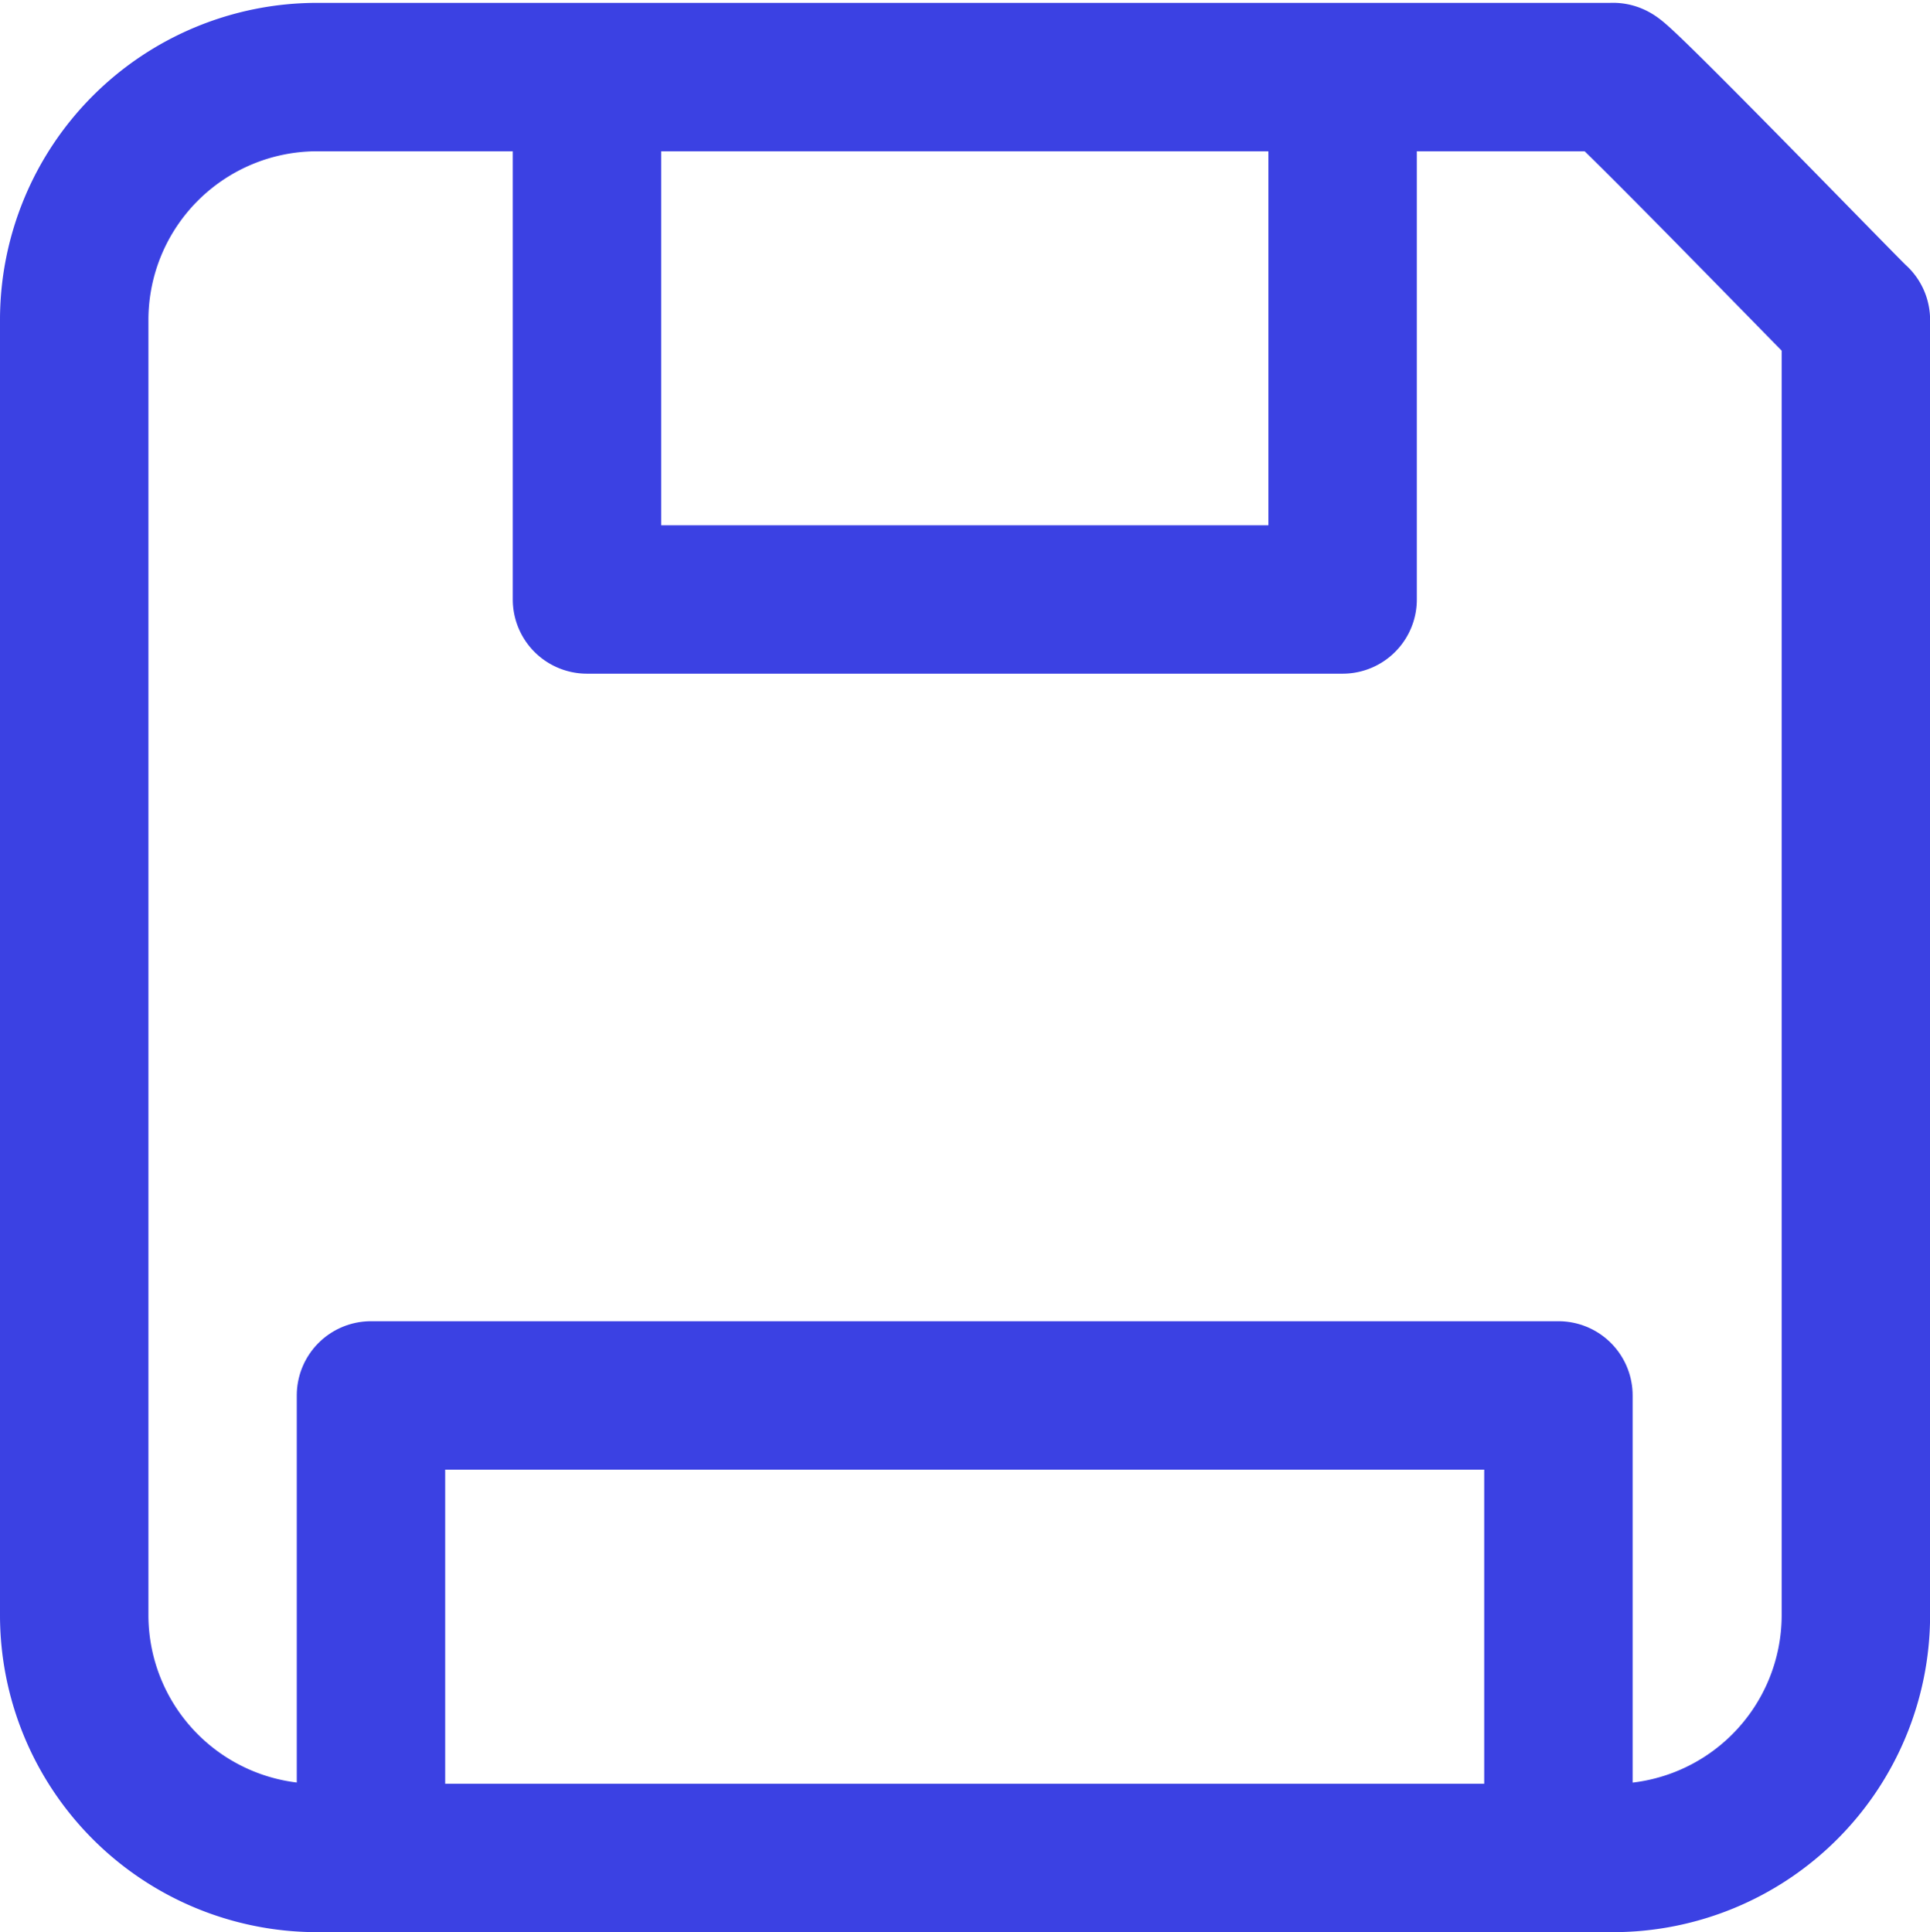 <svg xmlns="http://www.w3.org/2000/svg" width="19.504" height="19.529" viewBox="0 0 19.504 19.529">
  <g id="Group_23441" data-name="Group 23441" transform="translate(6754.25 2947.029)">
    <path id="Path_16952" data-name="Path 16952" d="M16.568,3.75V9.03H8.932V3.75m7.636,0H19.3c.025-.044,2.46,2.474,2.455,2.455V19.3A2.455,2.455,0,0,1,19.3,21.75H6.2A2.455,2.455,0,0,1,3.75,19.3V6.2A2.455,2.455,0,0,1,6.2,3.75H8.932m7.636,0H8.932" transform="translate(-6757.25 -2950)" fill="none" stroke="#3b41e3" stroke-linecap="round" stroke-linejoin="round" stroke-width="1.5"/>
    <path id="Path_16960" data-name="Path 16960" d="M-6749.331-2929.925v-4h12v4" transform="translate(-1.17 1)" fill="none" stroke="#3b41e3" stroke-linecap="round" stroke-linejoin="round" stroke-width="1.5"/>
  </g>
</svg>
